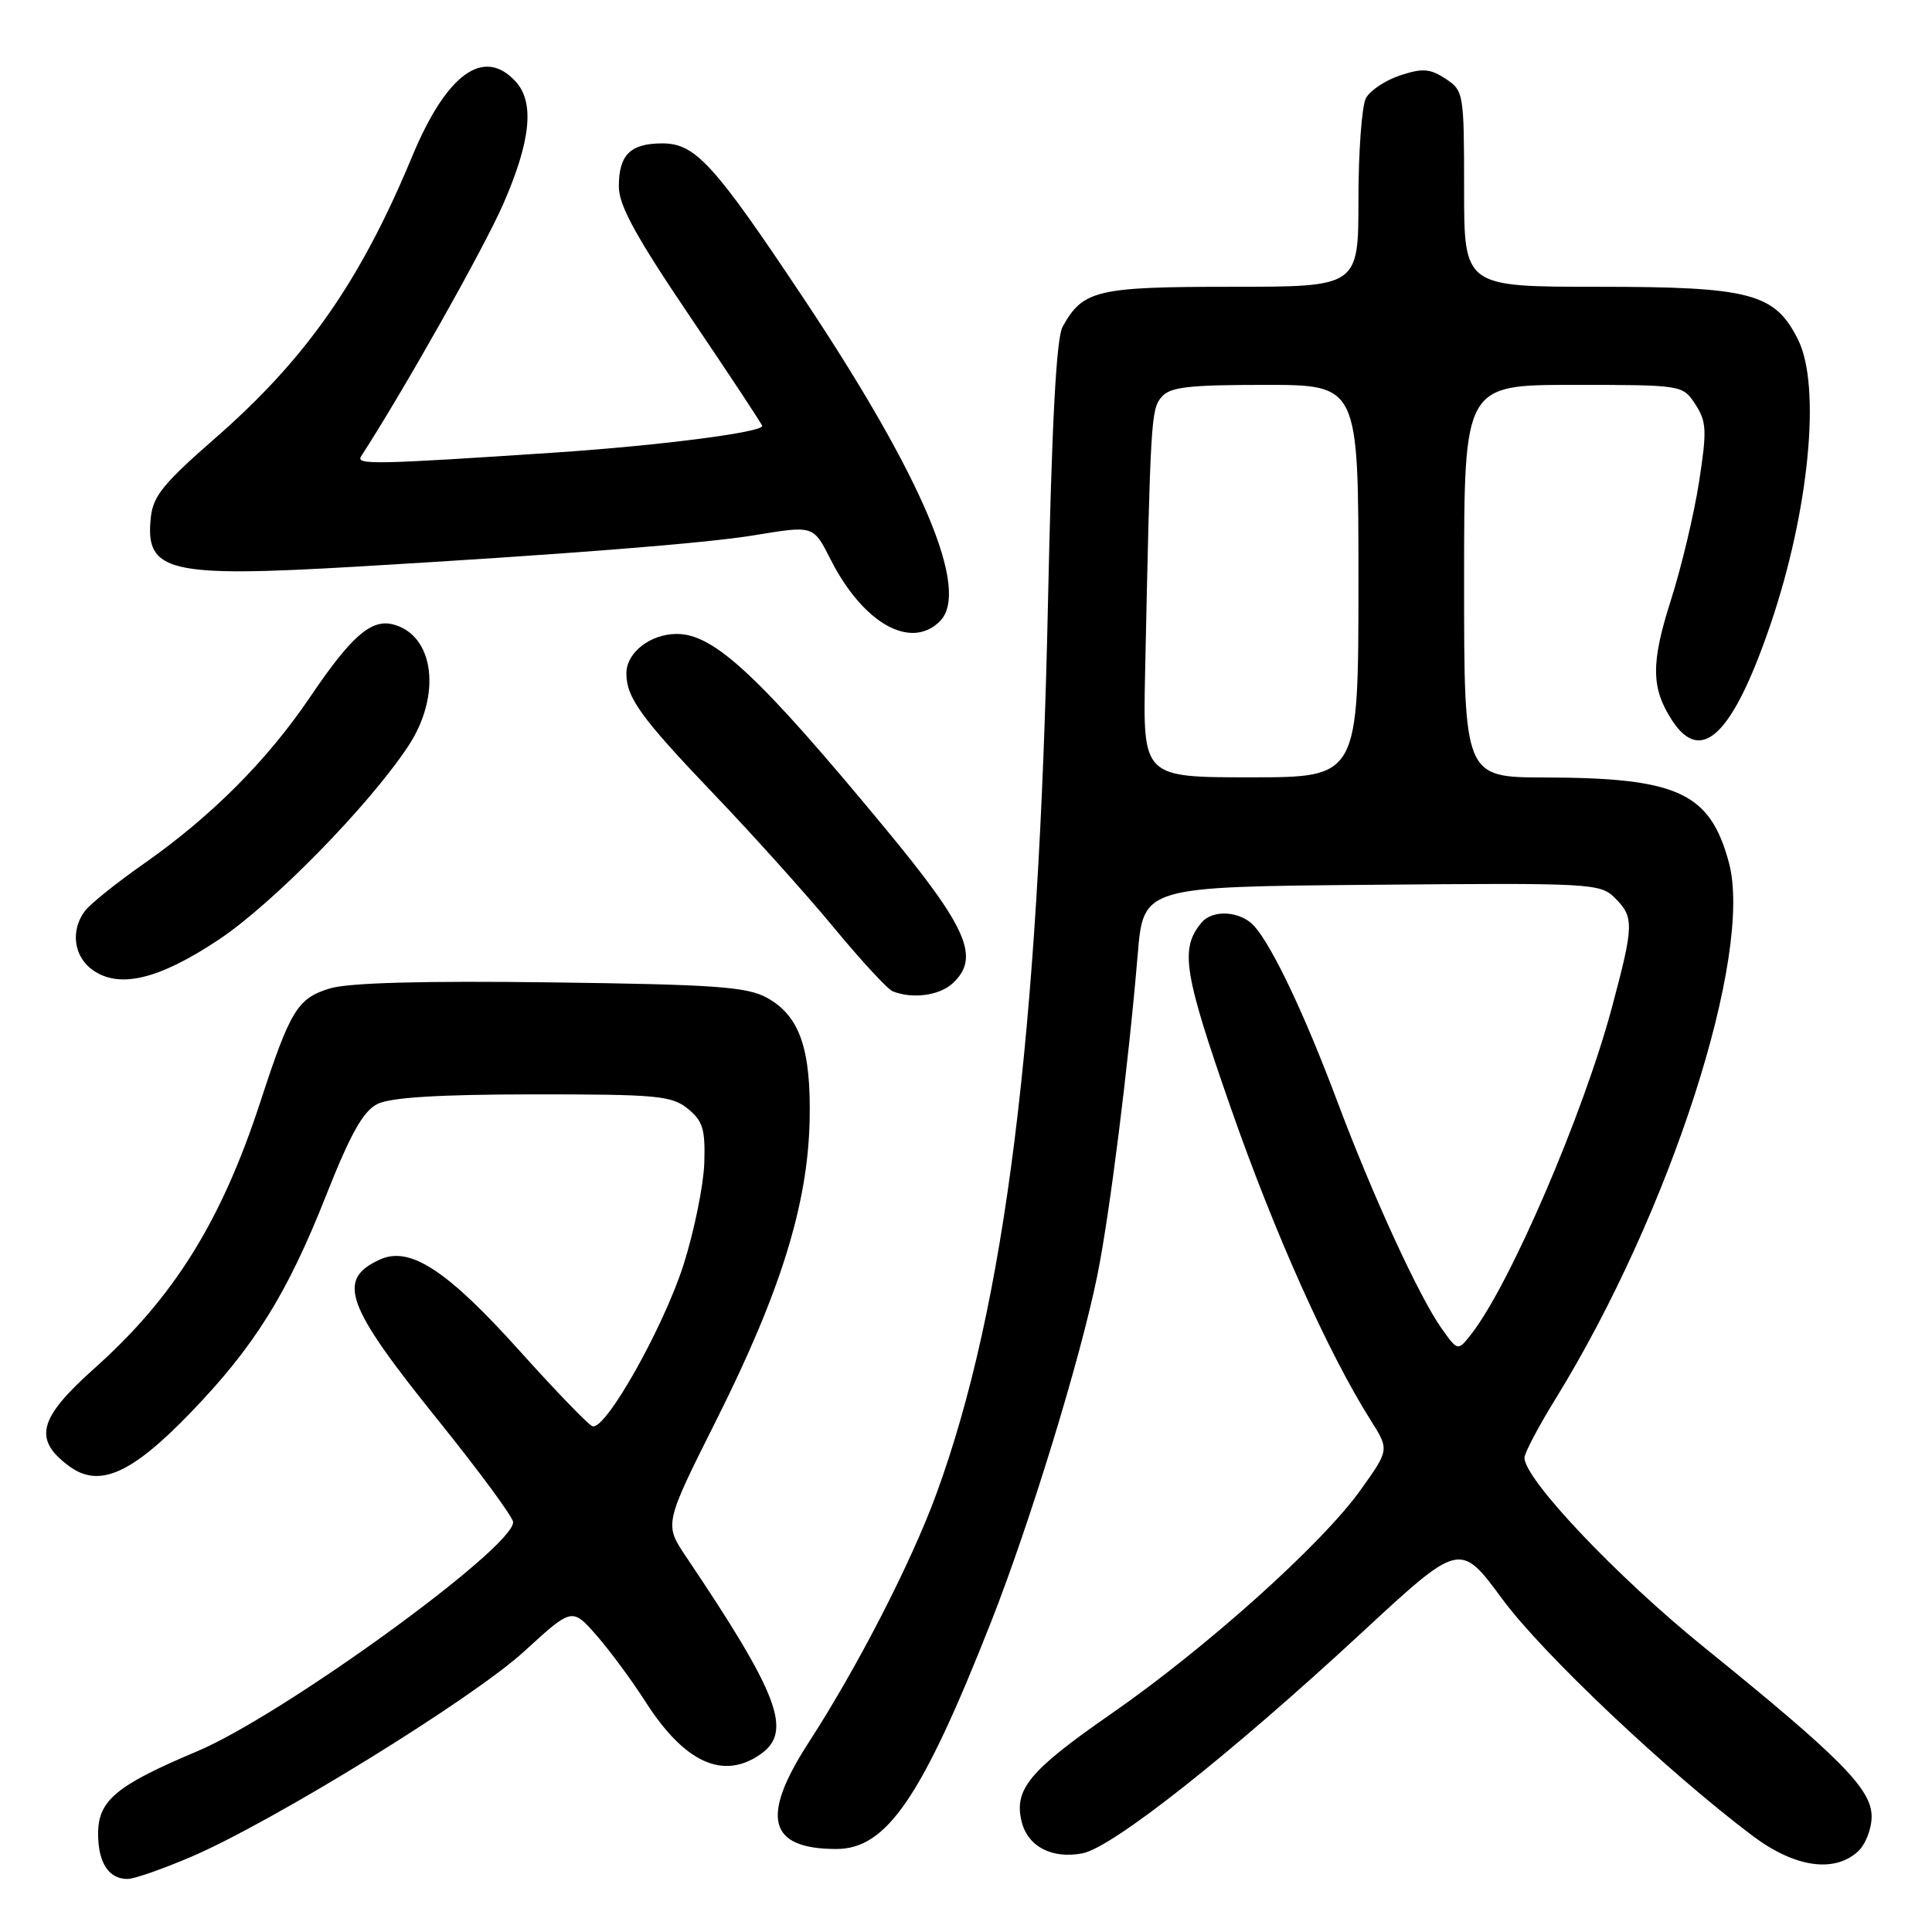 <?xml version="1.0" encoding="UTF-8" standalone="no"?>
<!DOCTYPE svg PUBLIC "-//W3C//DTD SVG 1.1//EN" "http://www.w3.org/Graphics/SVG/1.1/DTD/svg11.dtd" >
<svg xmlns="http://www.w3.org/2000/svg" xmlns:xlink="http://www.w3.org/1999/xlink" version="1.1" viewBox="0 0 256 256">
 <g >
 <path fill="currentColor"
d=" M 25.28 246.06 C 36.11 241.43 62.62 225.09 69.49 218.79 C 75.80 213.01 75.80 213.01 79.03 216.68 C 80.80 218.71 83.74 222.68 85.55 225.52 C 90.71 233.57 95.83 235.91 100.78 232.44 C 105.06 229.45 103.21 224.55 90.88 206.23 C 88.01 201.95 88.01 201.95 95.01 187.99 C 103.44 171.16 107.03 159.59 107.28 148.50 C 107.49 138.98 105.96 134.59 101.61 132.20 C 98.96 130.75 94.71 130.45 73.00 130.17 C 56.15 129.95 46.23 130.22 43.76 130.96 C 39.44 132.25 38.48 133.80 34.50 146.00 C 29.32 161.84 23.04 171.93 12.46 181.36 C 5.09 187.94 4.37 190.72 9.14 194.26 C 13.11 197.21 17.38 195.34 25.22 187.22 C 33.72 178.41 38.04 171.49 43.23 158.35 C 46.45 150.22 48.12 147.24 50.00 146.29 C 51.73 145.42 58.07 145.02 70.64 145.01 C 87.03 145.00 89.01 145.18 91.14 146.91 C 93.14 148.54 93.47 149.64 93.32 154.16 C 93.21 157.10 91.99 163.10 90.60 167.50 C 87.94 175.87 80.22 189.59 78.50 188.98 C 77.95 188.79 73.60 184.28 68.82 178.96 C 59.26 168.32 54.32 165.08 50.35 166.89 C 44.55 169.53 45.76 172.93 57.96 188.07 C 63.47 194.91 67.98 201.03 67.99 201.69 C 68.03 205.12 37.46 227.29 26.07 232.08 C 15.39 236.58 13.00 238.57 13.00 242.99 C 13.00 246.84 14.43 249.02 16.95 248.97 C 17.80 248.96 21.55 247.65 25.28 246.06 Z  M 246.17 245.35 C 247.18 244.43 248.00 242.35 248.00 240.70 C 248.00 237.06 243.89 232.91 225.75 218.23 C 214.22 208.90 202.00 196.00 202.00 193.16 C 202.00 192.54 203.87 188.99 206.17 185.27 C 221.33 160.64 232.37 126.43 229.08 114.27 C 226.58 105.03 222.32 103.06 204.75 103.02 C 194.00 103.00 194.00 103.00 194.00 77.00 C 194.00 51.00 194.00 51.00 208.48 51.00 C 222.92 51.00 222.96 51.01 224.64 53.57 C 226.13 55.85 226.19 57.03 225.14 63.82 C 224.49 68.04 222.81 75.10 221.41 79.50 C 218.73 87.89 218.77 91.19 221.59 95.50 C 225.46 101.40 229.62 97.32 234.59 82.77 C 239.72 67.71 241.33 51.16 238.25 45.00 C 235.18 38.85 231.97 38.00 211.75 38.00 C 194.00 38.00 194.00 38.00 194.00 25.02 C 194.00 12.34 193.94 12.01 191.54 10.43 C 189.49 9.09 188.49 9.01 185.53 9.99 C 183.58 10.63 181.54 11.99 180.99 13.01 C 180.45 14.03 180.00 20.07 180.00 26.43 C 180.00 38.00 180.00 38.00 163.22 38.00 C 145.32 38.00 143.49 38.43 140.80 43.30 C 139.96 44.82 139.37 56.10 138.86 80.00 C 137.64 137.36 133.18 173.02 124.10 197.88 C 120.79 206.96 113.69 220.79 107.14 230.91 C 100.72 240.83 101.82 245.00 110.83 245.00 C 117.49 245.00 122.16 238.16 131.29 215.00 C 136.50 201.77 143.19 179.96 145.42 168.91 C 147.05 160.81 149.51 141.24 150.75 126.50 C 151.50 117.50 151.50 117.50 181.74 117.24 C 210.90 116.98 212.04 117.04 213.99 118.99 C 216.54 121.54 216.51 122.57 213.58 133.52 C 209.78 147.69 200.07 170.24 194.95 176.78 C 193.17 179.05 193.17 179.05 191.03 176.04 C 188.05 171.85 181.90 158.47 177.22 146.00 C 172.94 134.57 168.65 125.50 166.23 122.75 C 164.44 120.71 160.70 120.45 159.20 122.26 C 156.33 125.71 156.83 128.85 163.04 146.67 C 168.87 163.38 175.98 179.25 181.64 188.22 C 184.09 192.10 184.09 192.10 180.29 197.42 C 175.20 204.57 159.83 218.36 147.15 227.15 C 136.39 234.62 134.31 237.13 135.38 241.40 C 136.21 244.69 139.38 246.34 143.41 245.58 C 147.37 244.84 162.92 232.56 180.48 216.30 C 193.46 204.28 193.46 204.28 199.07 211.89 C 204.35 219.07 220.95 234.77 232.22 243.25 C 237.77 247.43 243.00 248.21 246.17 245.35 Z  M 126.17 130.35 C 129.95 126.93 128.26 123.02 117.30 109.77 C 100.59 89.57 94.63 84.00 89.69 84.00 C 86.17 84.00 83.00 86.47 83.00 89.22 C 83.00 92.45 84.95 95.13 94.59 105.22 C 99.70 110.56 106.85 118.51 110.47 122.89 C 114.09 127.27 117.61 131.08 118.28 131.35 C 120.85 132.39 124.41 131.93 126.17 130.35 Z  M 28.97 124.52 C 36.15 119.74 48.82 106.81 54.08 98.89 C 58.55 92.15 57.57 84.17 52.10 82.74 C 49.19 81.98 46.54 84.30 41.12 92.32 C 35.41 100.76 28.03 108.16 19.00 114.49 C 15.42 116.99 11.94 119.79 11.25 120.71 C 9.32 123.29 9.76 126.72 12.25 128.51 C 15.78 131.05 21.03 129.80 28.97 124.52 Z  M 124.54 82.32 C 128.61 78.24 122.29 63.27 106.46 39.50 C 94.59 21.69 92.14 19.00 87.76 19.00 C 83.53 19.00 82.00 20.51 82.00 24.71 C 82.00 27.23 84.25 31.33 91.50 42.05 C 96.72 49.77 101.00 56.25 101.00 56.44 C 101.00 57.29 87.30 59.05 73.50 59.97 C 49.77 61.55 47.11 61.61 47.84 60.48 C 53.55 51.66 64.14 32.86 66.68 27.04 C 70.33 18.69 70.85 13.60 68.35 10.83 C 64.13 6.17 59.17 9.75 54.61 20.74 C 47.74 37.28 40.56 47.55 28.48 58.09 C 21.68 64.03 20.29 65.73 19.99 68.52 C 19.19 75.83 22.23 76.55 47.46 75.07 C 74.95 73.45 93.35 72.00 99.84 70.94 C 107.89 69.62 107.74 69.57 110.11 74.23 C 114.40 82.62 120.70 86.16 124.54 82.32 Z  M 151.73 89.25 C 152.44 55.63 152.52 54.29 153.88 52.64 C 155.01 51.28 157.37 51.00 167.62 51.00 C 180.00 51.00 180.00 51.00 180.00 77.00 C 180.00 103.00 180.00 103.00 165.72 103.00 C 151.44 103.00 151.44 103.00 151.73 89.25 Z "/>
</g>
</svg>